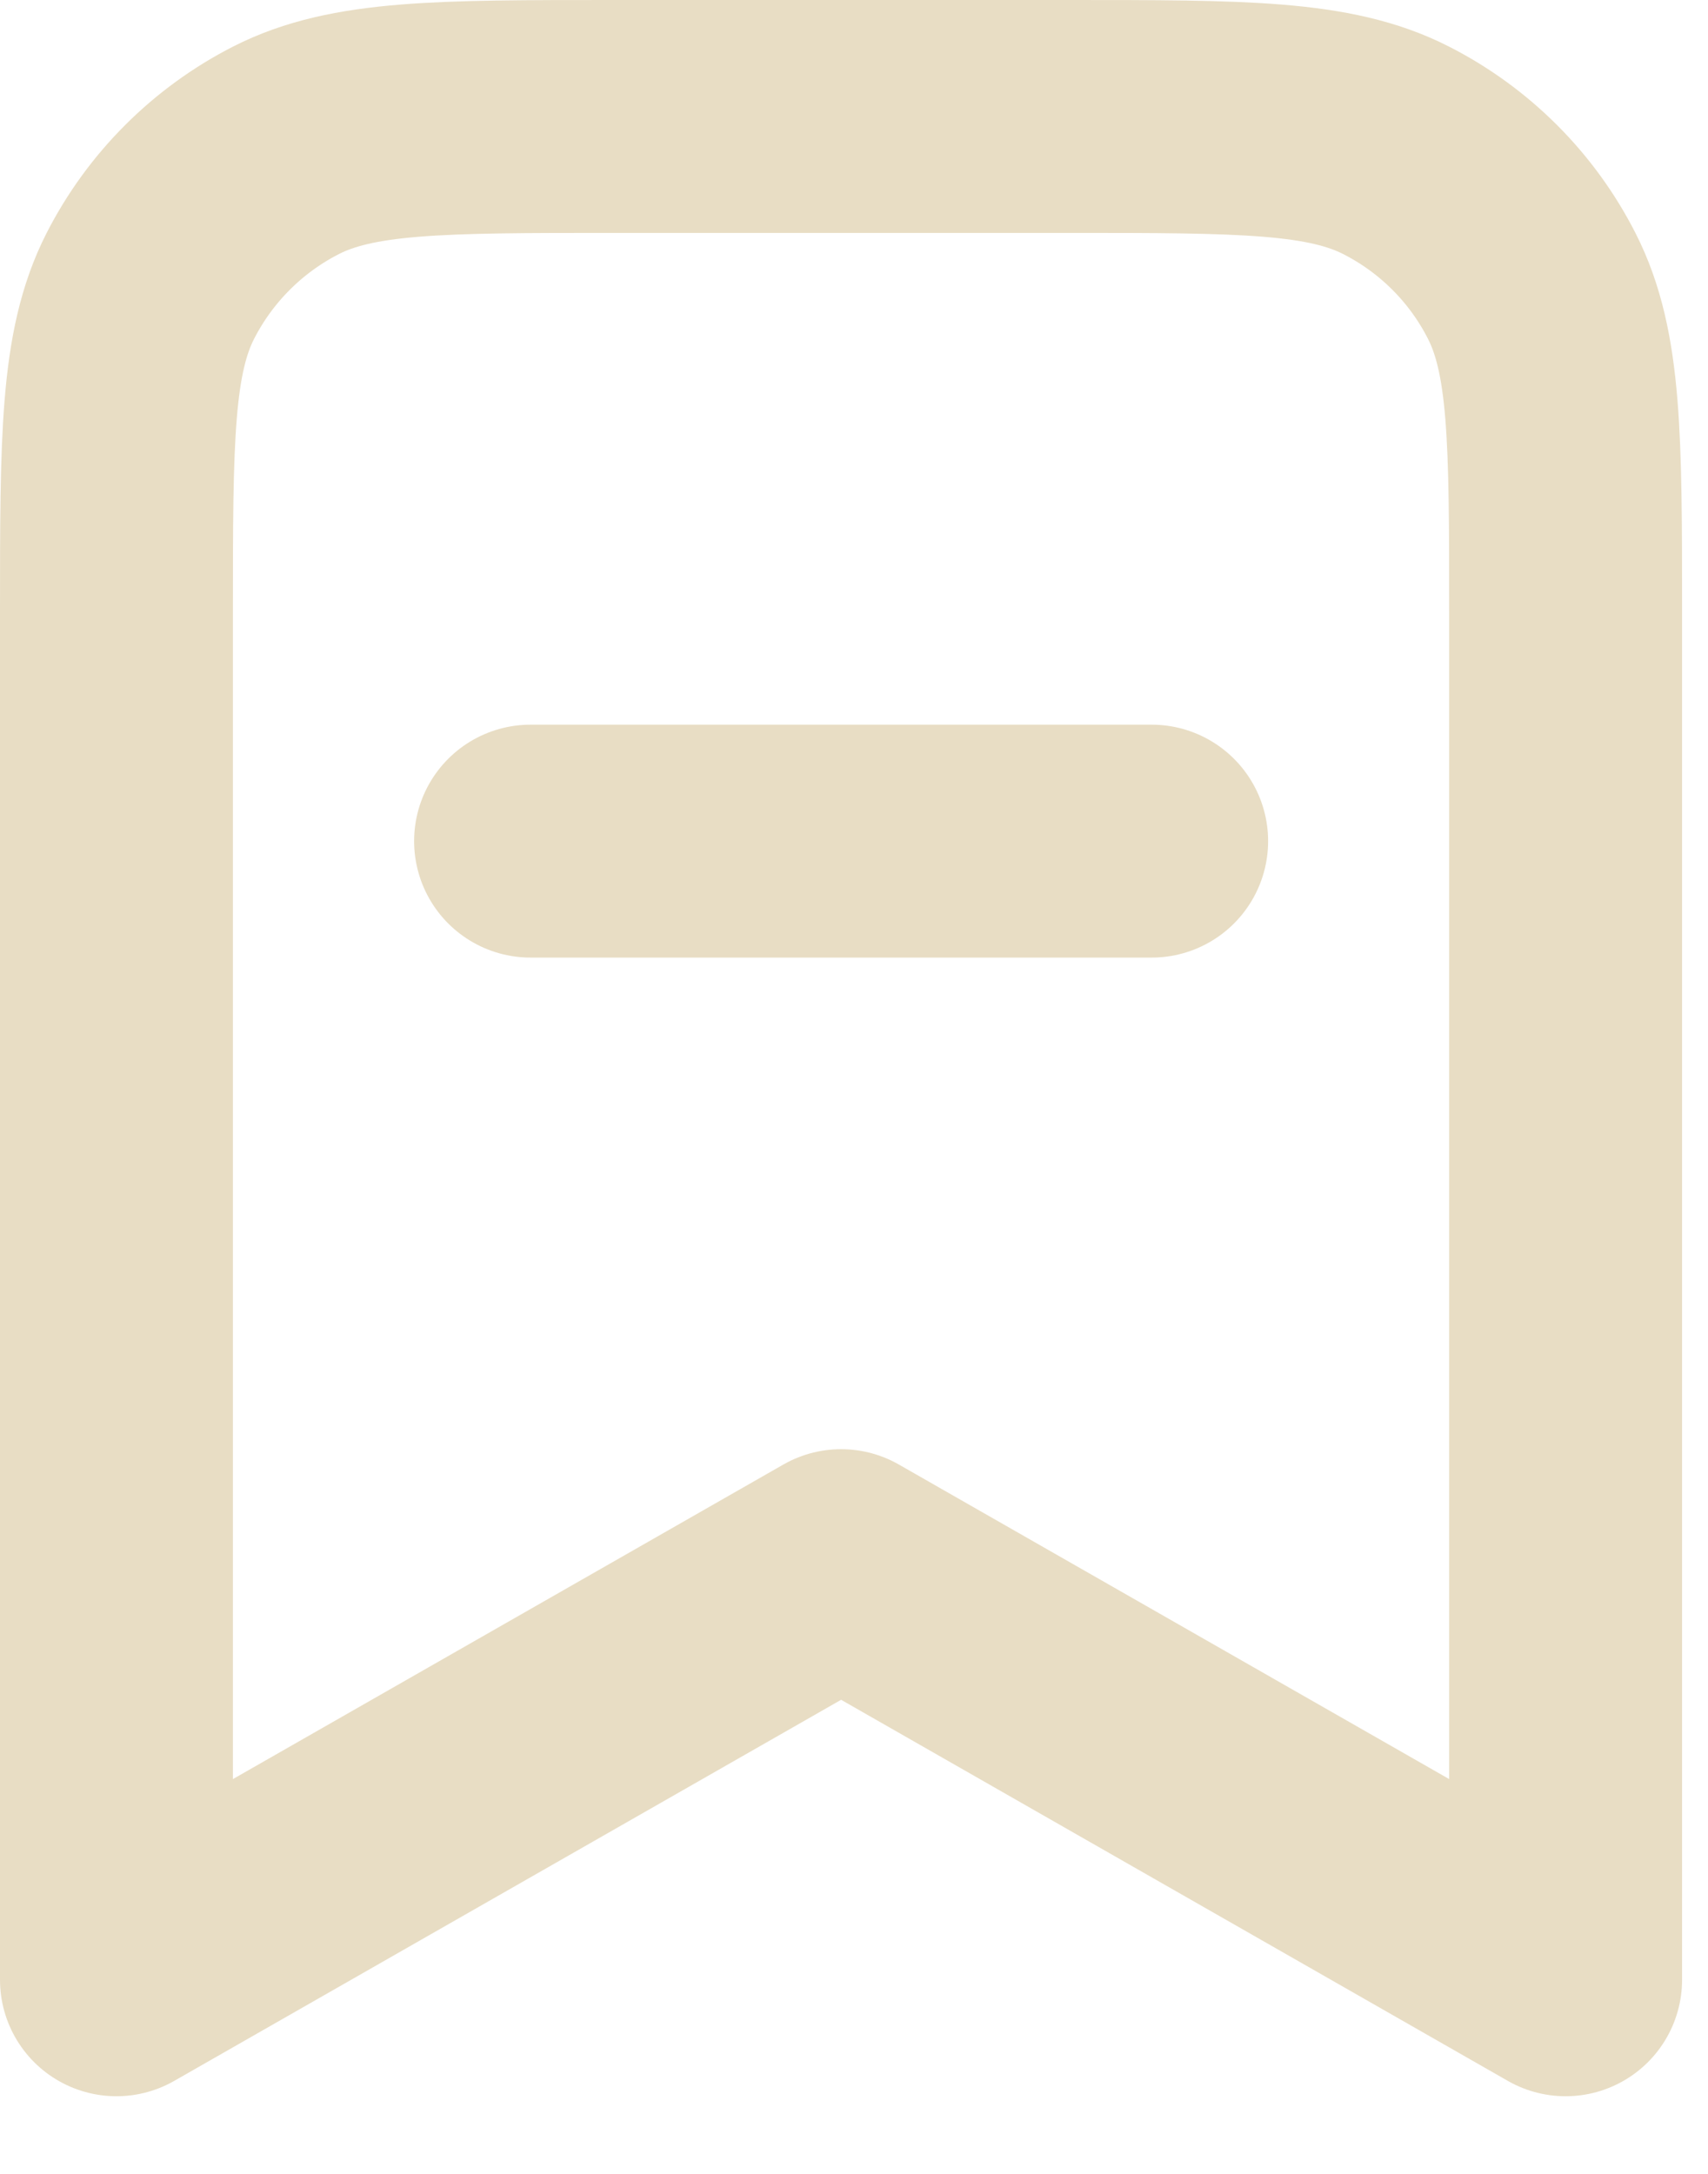 <svg width="11" height="14" viewBox="0 0 11 14" fill="none" xmlns="http://www.w3.org/2000/svg">
<path d="M3.417 5.417H7.417M10.083 12.75V3.95C10.083 2.83 10.083 2.27 9.865 1.842C9.674 1.466 9.368 1.16 8.991 0.968C8.563 0.75 8.003 0.75 6.883 0.75H3.95C2.83 0.75 2.27 0.75 1.842 0.968C1.466 1.16 1.16 1.466 0.968 1.842C0.75 2.27 0.75 2.83 0.75 3.95V12.75L5.417 10.083L10.083 12.75Z" stroke="#E8DDC4" stroke-width="1.5" stroke-linecap="round" stroke-linejoin="round"/>
</svg>
